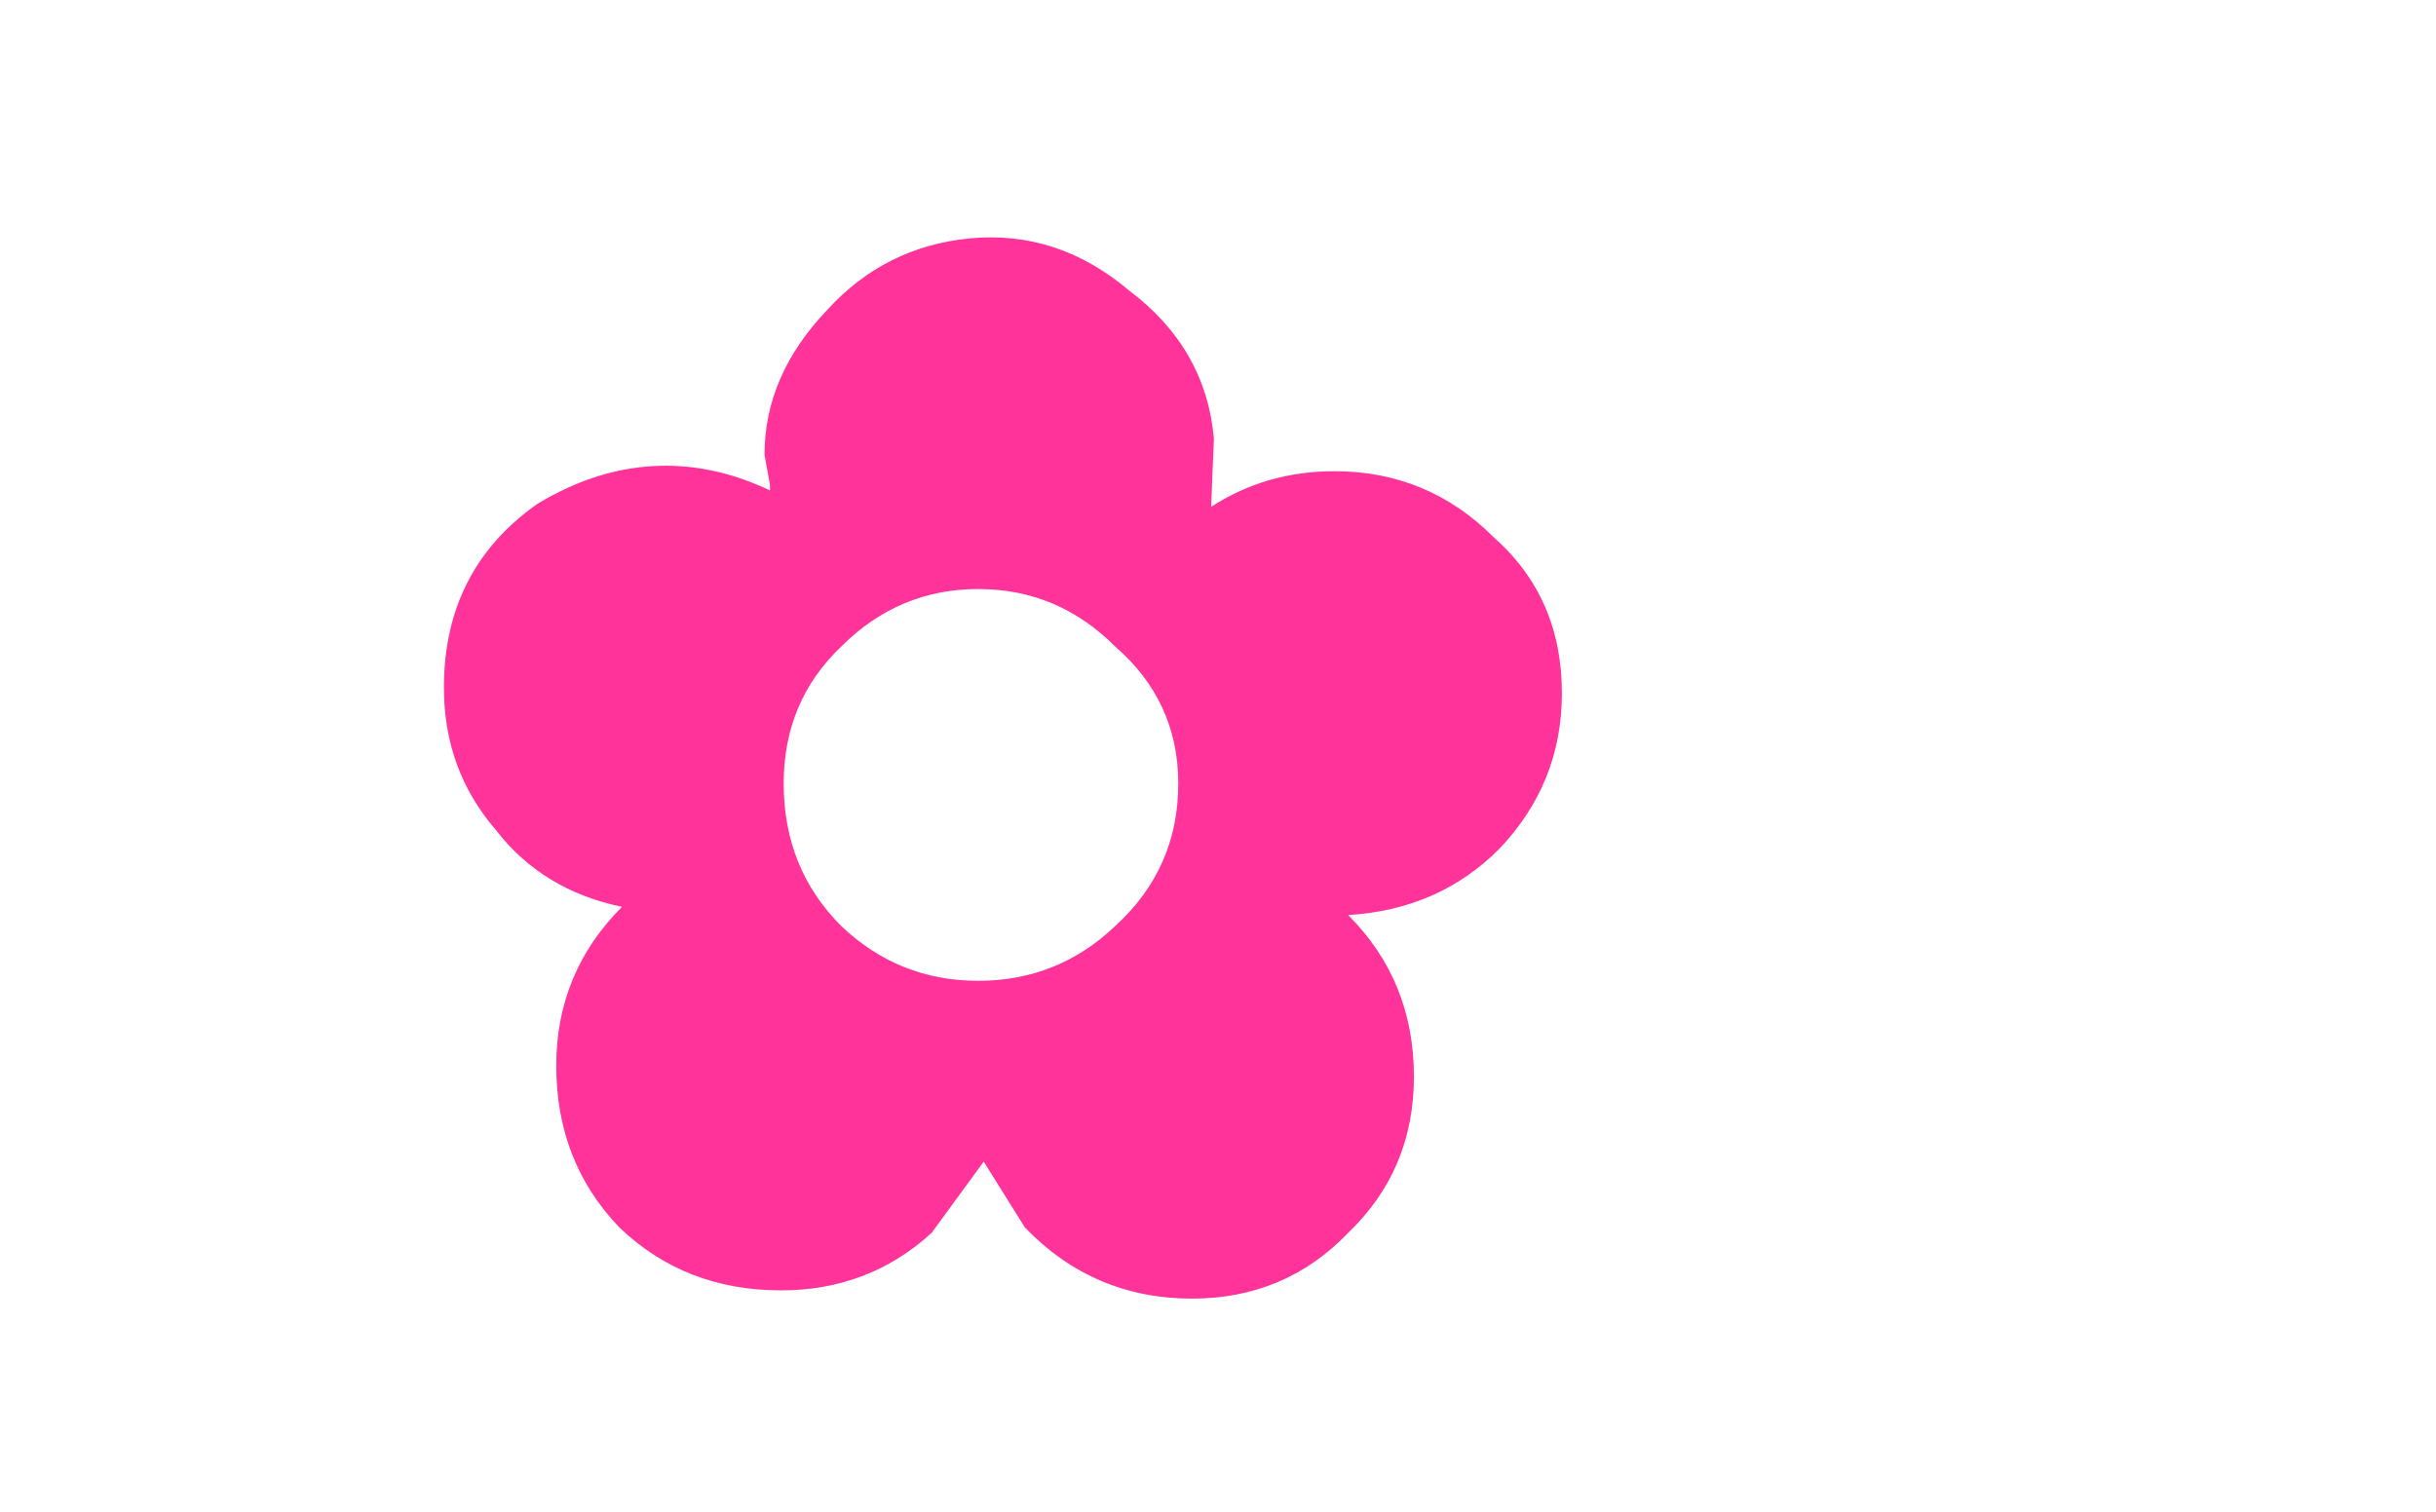 <svg xmlns:xlink="http://www.w3.org/1999/xlink" height="27.6" width="44.45" xmlns="http://www.w3.org/2000/svg"><use height="19.35" transform="translate(8.1 4.35)" width="20.4" xlink:href="#a"/><defs><path d="M2.3 1.9q1.4 1.05 1.55 2.7L3.8 5.85q1-.65 2.25-.65 1.7 0 2.9 1.2 1.25 1.1 1.25 2.85 0 1.65-1.15 2.85-1.1 1.1-2.75 1.2 1.2 1.2 1.2 2.95 0 1.7-1.2 2.85-1.15 1.2-2.85 1.2-1.8 0-3.05-1.3l-.75-1.2-.95 1.3q-1.15 1.05-2.75 1.05Q-5.8 20.15-7 19q-1.15-1.2-1.15-2.95 0-1.7 1.2-2.9-1.45-.3-2.3-1.4-.95-1.1-.95-2.6 0-2.15 1.7-3.35 1.15-.7 2.35-.7.95 0 1.9.45v-.1l-.1-.55q0-1.45 1.15-2.65Q-2.15 1.1-.6.95 1 .8 2.3 1.9M-.45 14.5q1.45 0 2.5-1 1.15-1.05 1.15-2.6 0-1.5-1.15-2.5Q1 7.35-.45 7.35t-2.5 1.05Q-4 9.4-4 10.9q0 1.55 1.05 2.6 1.05 1 2.5 1" fill="#f39" fill-rule="evenodd" transform="translate(10.2 -.95)" id="a"/></defs></svg>